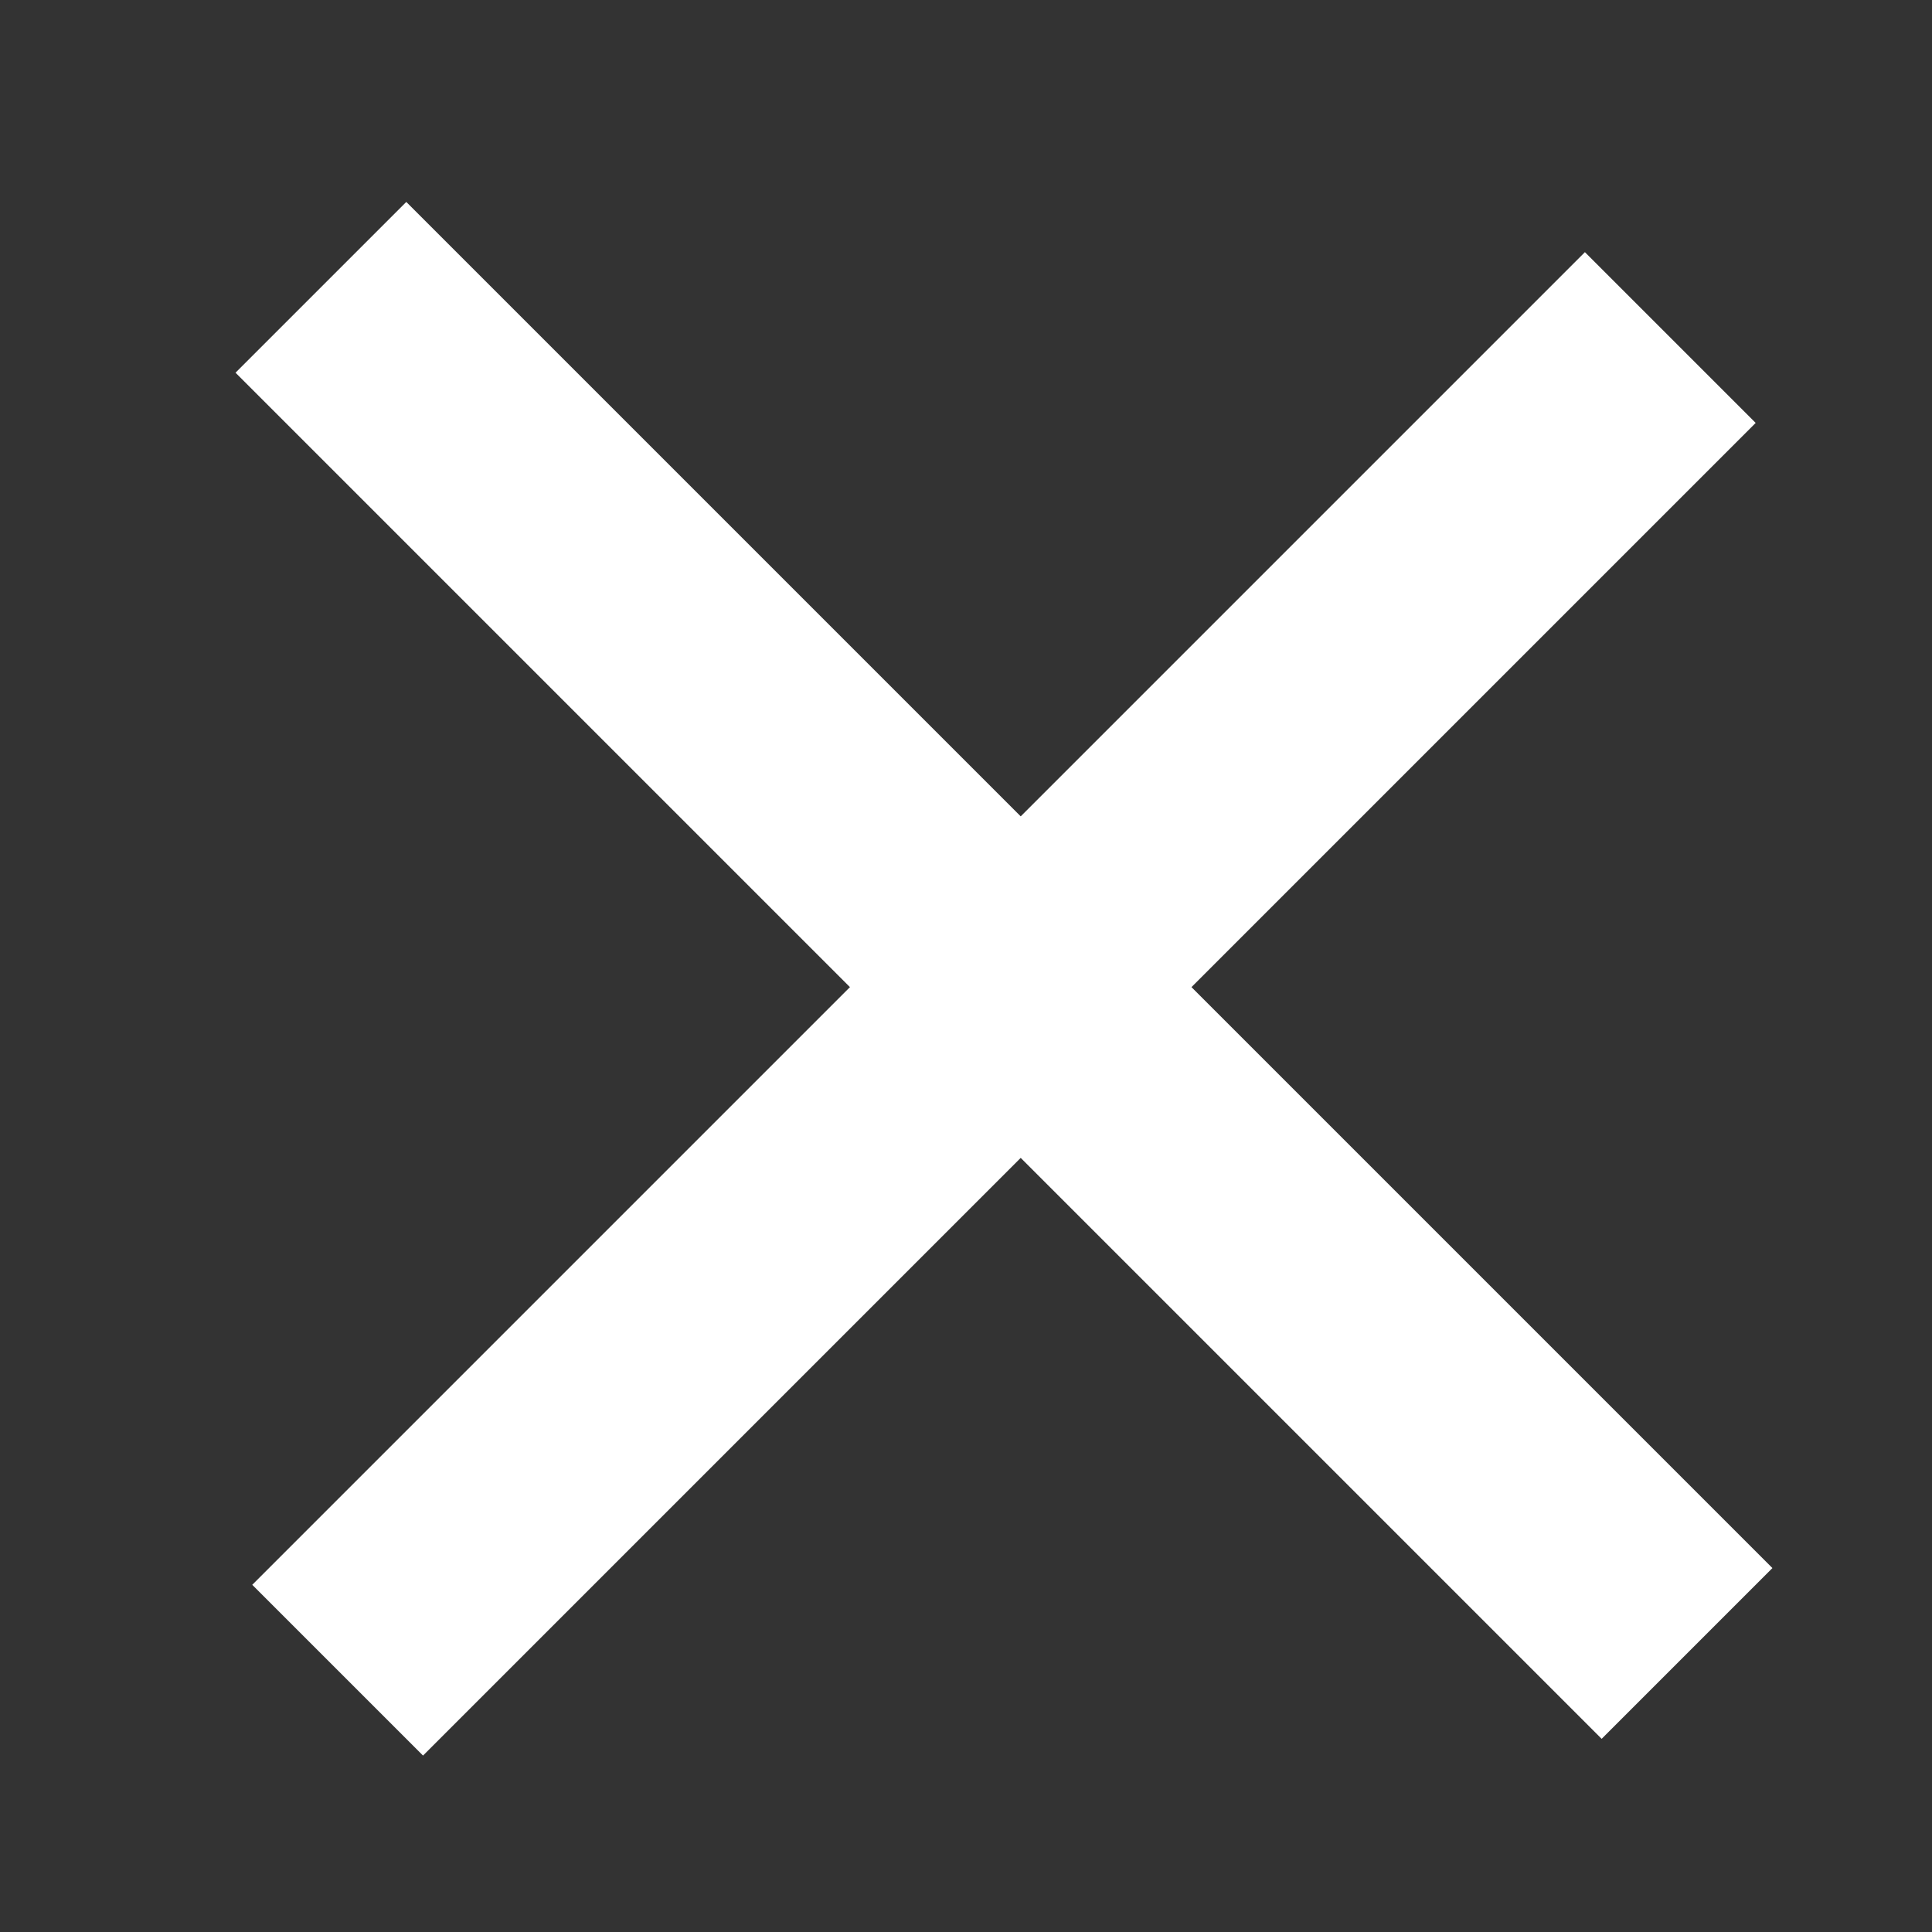 <svg xmlns="http://www.w3.org/2000/svg" xmlns:xlink="http://www.w3.org/1999/xlink" width="16" height="16" viewBox="0 0 16 16">
  <rect x="0" y="0" width="16" height="16" fill="#333333" stroke="none"/>
  <defs>
    <clipPath id="clip-path">
      <rect id="사각형_2307" data-name="사각형 2307" width="16" height="16" transform="translate(681 349)" fill="#fff"/>
    </clipPath>
  </defs>
  <g id="그룹_3204" data-name="그룹 3204" transform="translate(-722 -322)">
    <g id="마스크_그룹_1" data-name="마스크 그룹 1" transform="translate(41 -27)" clip-path="url(#clip-path)">
      <g id="그룹_2271" data-name="그룹 2271" transform="translate(627.089 -541.142) rotate(45)">
        <path id="선_457" data-name="선 457" d="M16,1H0V-1H16Z" transform="translate(671.108 591.108)" fill="#fff"/>
        <path id="선_458" data-name="선 458" d="M15.608,1H0V-1H15.608Z" transform="translate(679.304 583.5) rotate(90)" fill="#fff"/>
      </g>
    </g>
  </g>
</svg>
